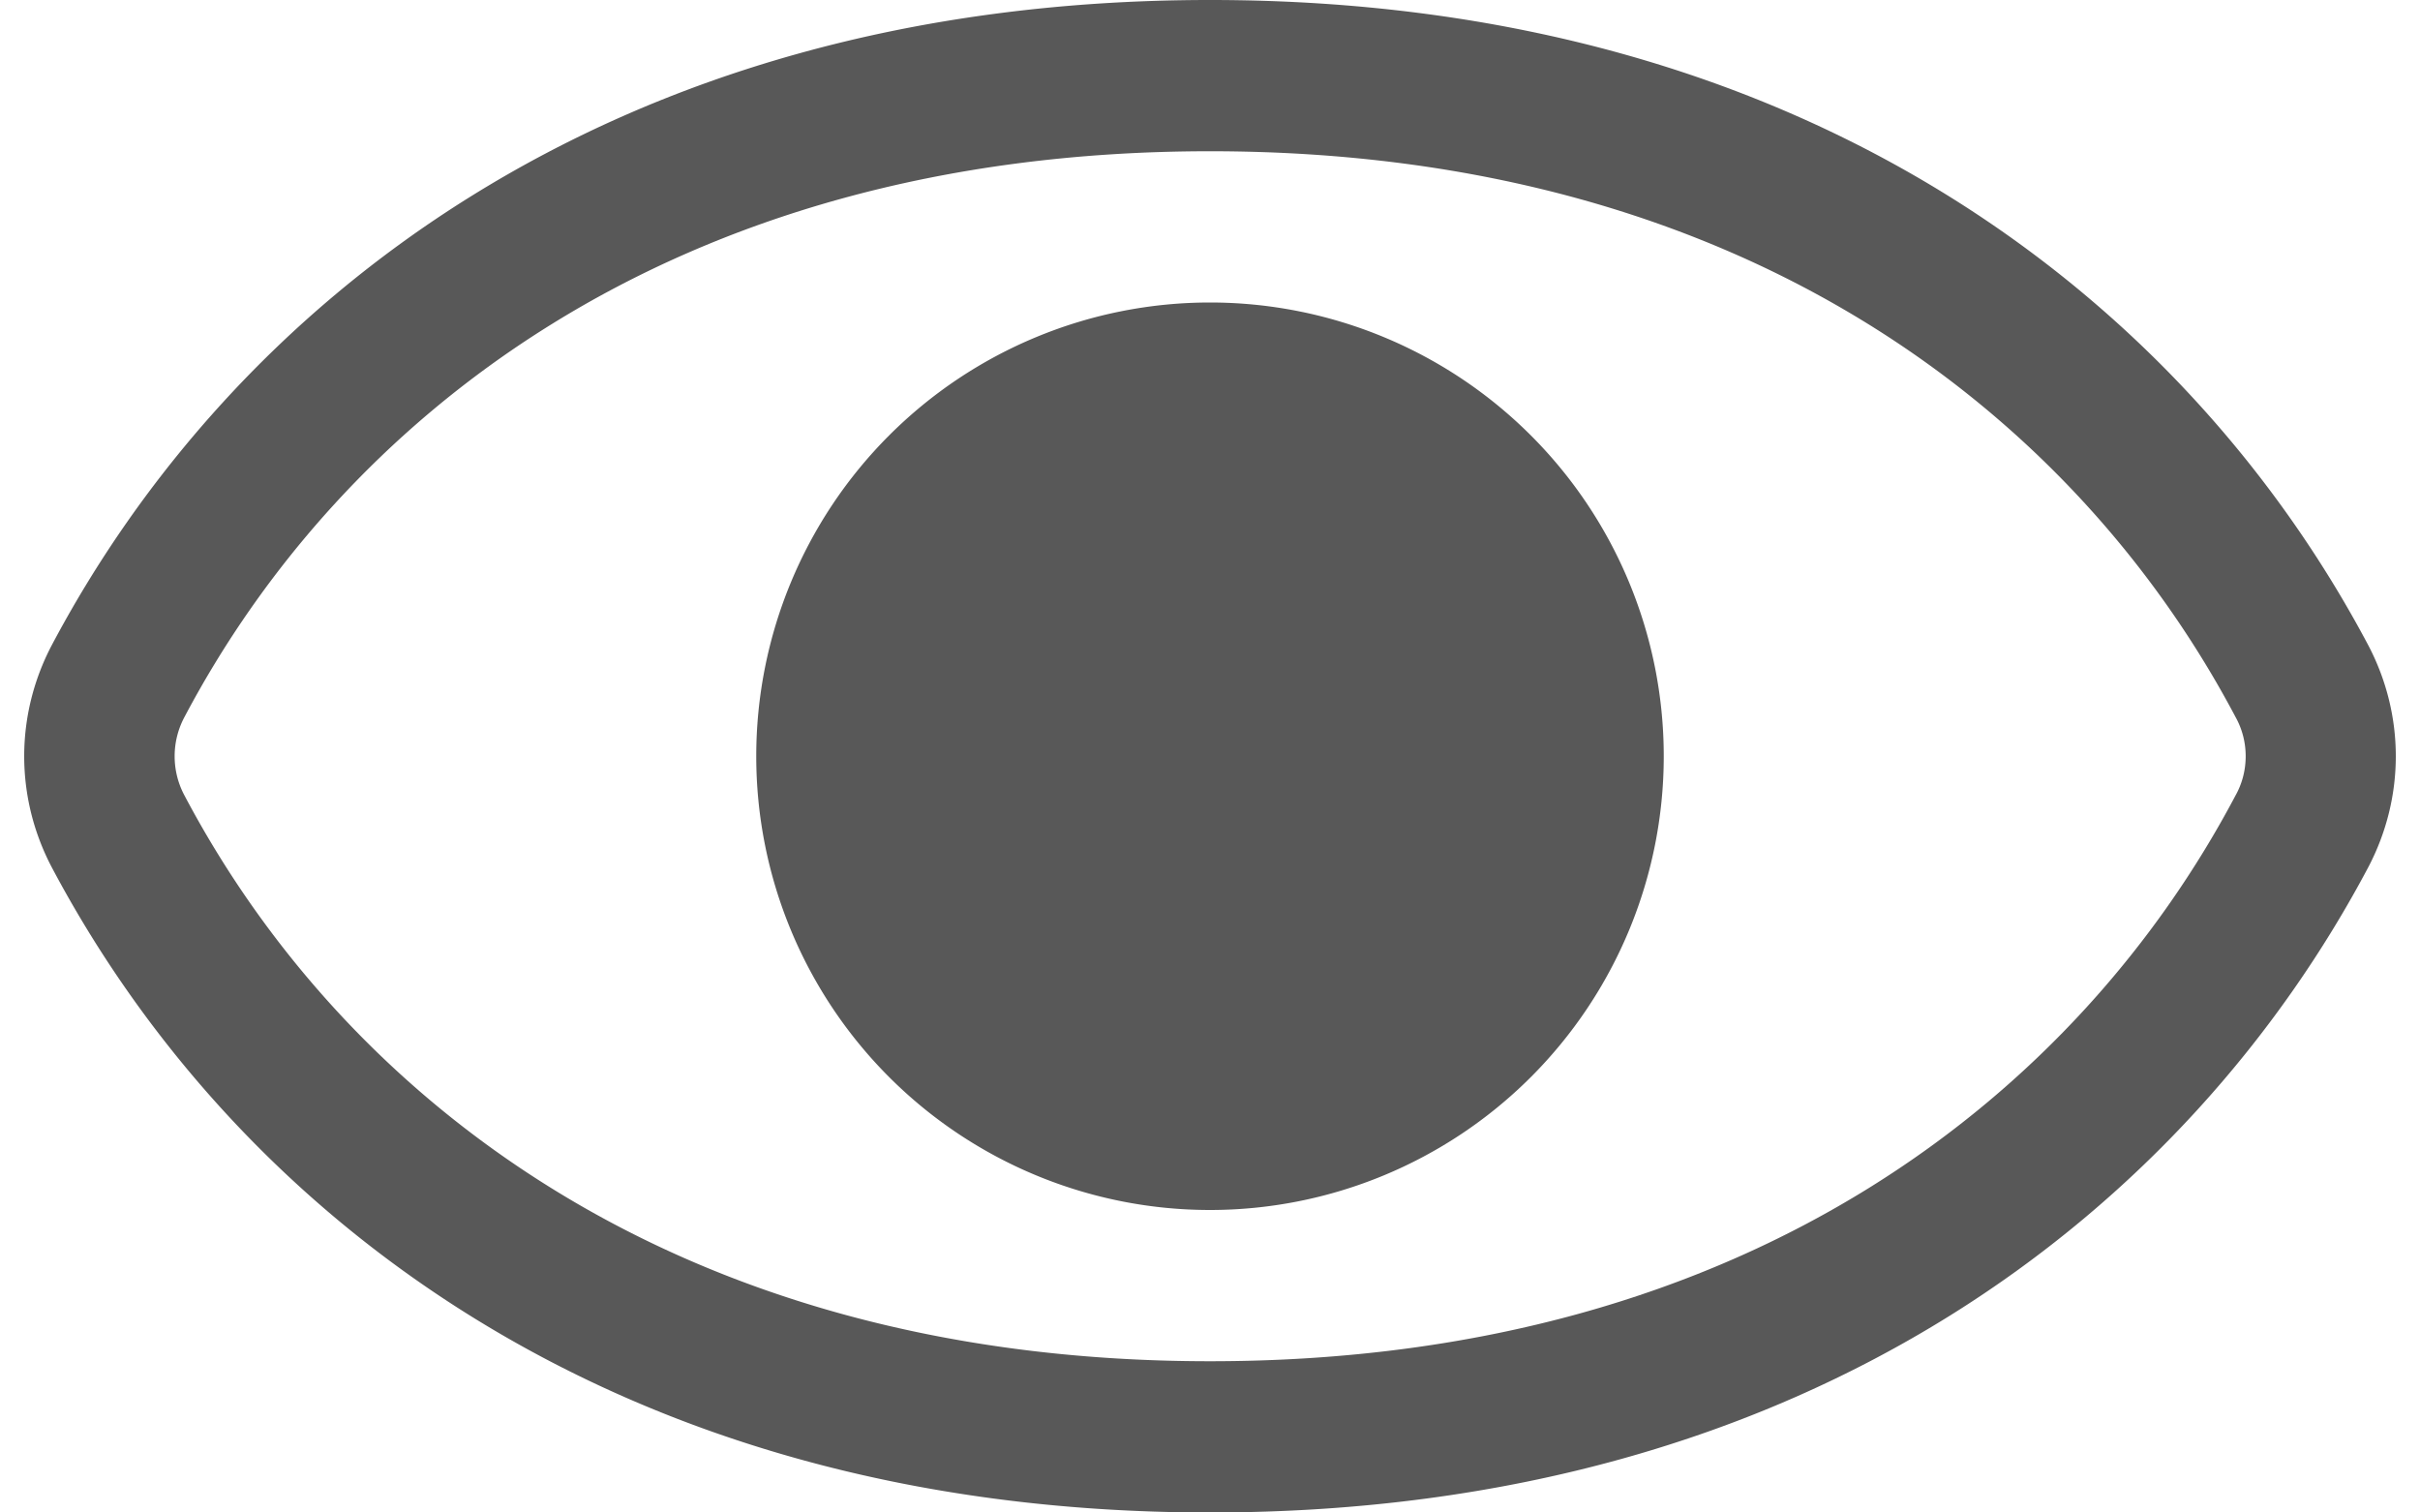 <svg width="16" height="10" fill="none" xmlns="http://www.w3.org/2000/svg"><path fill-rule="evenodd" clip-rule="evenodd" d="M14.78 5.26C13.76 7.19 11.6 9 8 9S2.24 7.19 1.22 5.26a.55.55 0 0 1 0-.52C2.24 2.81 4.4 1 8 1s5.76 1.81 6.78 3.74c.09.16.09.36 0 .52Zm.88-.99c.24.46.24 1 0 1.46C14.48 7.96 12 10 8 10S1.52 7.96.34 5.73c-.24-.46-.24-1 0-1.46C1.52 2.04 4 0 8 0s6.48 2.04 7.66 4.27ZM8 8a3 3 0 1 0 0-6 3 3 0 0 0 0 6Z" fill="#585858"/></svg>
